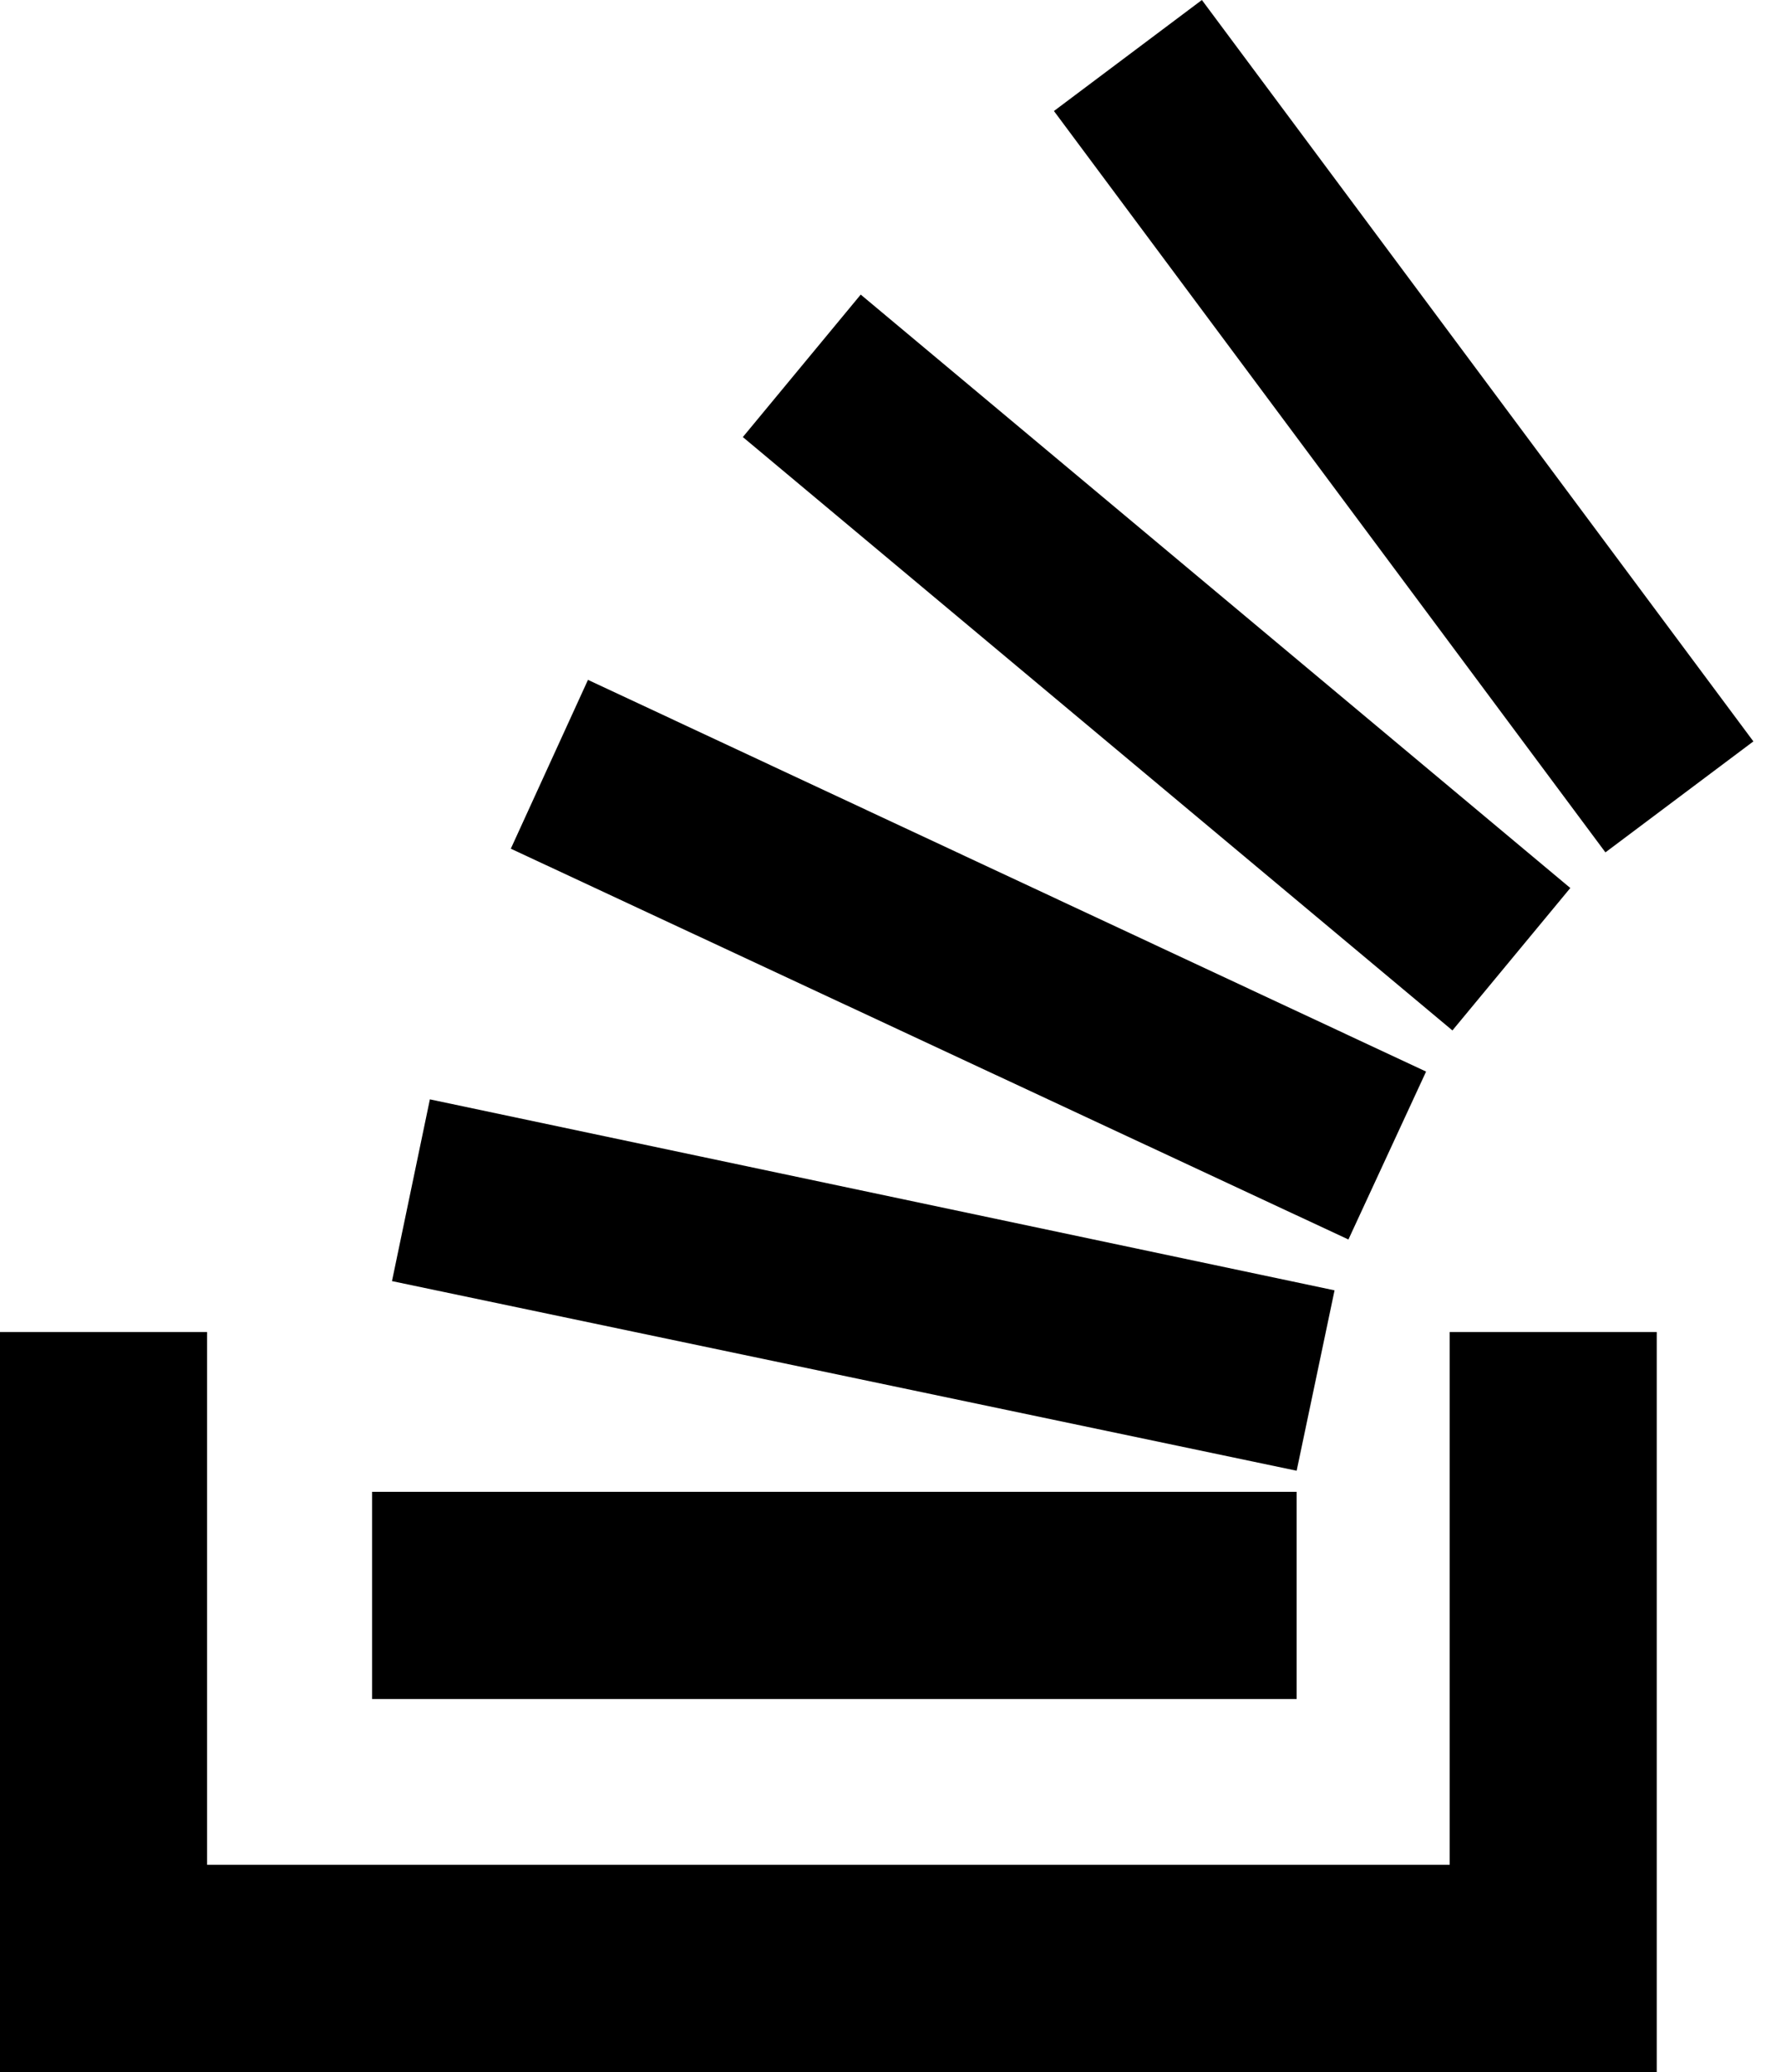 ﻿<?xml version="1.0" encoding="utf-8"?>
<svg version="1.1" xmlns:xlink="http://www.w3.org/1999/xlink" width="43px" height="50px" xmlns="http://www.w3.org/2000/svg">
  <defs>
    <pattern id="BGPattern" patternUnits="userSpaceOnUse" alignment="0 0" imageRepeat="None" />
    <mask fill="white" id="Clip979">
      <path d="M 34.431 25.859  L 32.556 29.911  L 12.333 20.48  L 14.196 16.406  L 34.431 25.859  Z M 35.067 24.866  L 37.913 21.429  L 20.781 7.109  L 17.935 10.547  L 35.067 24.866  Z M 38.761 20.569  L 42.333 17.891  L 29.018 0  L 25.446 2.679  L 38.761 20.569  Z M 31.306 35.491  L 32.221 31.138  L 10.379 26.529  L 9.464 30.915  L 31.306 35.491  Z M 35 45.536  L 35.748 45  L 5 45  L 5 32.143  L 0 32.143  L 0 50  L 40 50  L 40 32.143  L 35 32.143  L 35 45.536  Z M 31.306 41  L 31.306 36  L 8.984 36  L 8.984 41  L 31.306 41  Z " fill-rule="evenodd" />
    </mask>
  </defs>
  <g>
    <path d="M 34.431 25.859  L 32.556 29.911  L 12.333 20.48  L 14.196 16.406  L 34.431 25.859  Z M 35.067 24.866  L 37.913 21.429  L 20.781 7.109  L 17.935 10.547  L 35.067 24.866  Z M 38.761 20.569  L 42.333 17.891  L 29.018 0  L 25.446 2.679  L 38.761 20.569  Z M 31.306 35.491  L 32.221 31.138  L 10.379 26.529  L 9.464 30.915  L 31.306 35.491  Z M 35 45.536  L 35.748 45  L 5 45  L 5 32.143  L 0 32.143  L 0 50  L 40 50  L 40 32.143  L 35 32.143  L 35 45.536  Z M 31.306 41  L 31.306 36  L 8.984 36  L 8.984 41  L 31.306 41  Z " fill-rule="nonzero" fill="rgba(0, 0, 0, 1)" stroke="none" class="fill" />
    <path d="M 34.431 25.859  L 32.556 29.911  L 12.333 20.48  L 14.196 16.406  L 34.431 25.859  Z " stroke-width="0" stroke-dasharray="0" stroke="rgba(255, 255, 255, 0)" fill="none" class="stroke" mask="url(#Clip979)" />
    <path d="M 35.067 24.866  L 37.913 21.429  L 20.781 7.109  L 17.935 10.547  L 35.067 24.866  Z " stroke-width="0" stroke-dasharray="0" stroke="rgba(255, 255, 255, 0)" fill="none" class="stroke" mask="url(#Clip979)" />
    <path d="M 38.761 20.569  L 42.333 17.891  L 29.018 0  L 25.446 2.679  L 38.761 20.569  Z " stroke-width="0" stroke-dasharray="0" stroke="rgba(255, 255, 255, 0)" fill="none" class="stroke" mask="url(#Clip979)" />
    <path d="M 31.306 35.491  L 32.221 31.138  L 10.379 26.529  L 9.464 30.915  L 31.306 35.491  Z " stroke-width="0" stroke-dasharray="0" stroke="rgba(255, 255, 255, 0)" fill="none" class="stroke" mask="url(#Clip979)" />
    <path d="M 35 45.536  L 35.748 45  L 5 45  L 5 32.143  L 0 32.143  L 0 50  L 40 50  L 40 32.143  L 35 32.143  L 35 45.536  Z " stroke-width="0" stroke-dasharray="0" stroke="rgba(255, 255, 255, 0)" fill="none" class="stroke" mask="url(#Clip979)" />
    <path d="M 31.306 41  L 31.306 36  L 8.984 36  L 8.984 41  L 31.306 41  Z " stroke-width="0" stroke-dasharray="0" stroke="rgba(255, 255, 255, 0)" fill="none" class="stroke" mask="url(#Clip979)" />
  </g>
</svg>